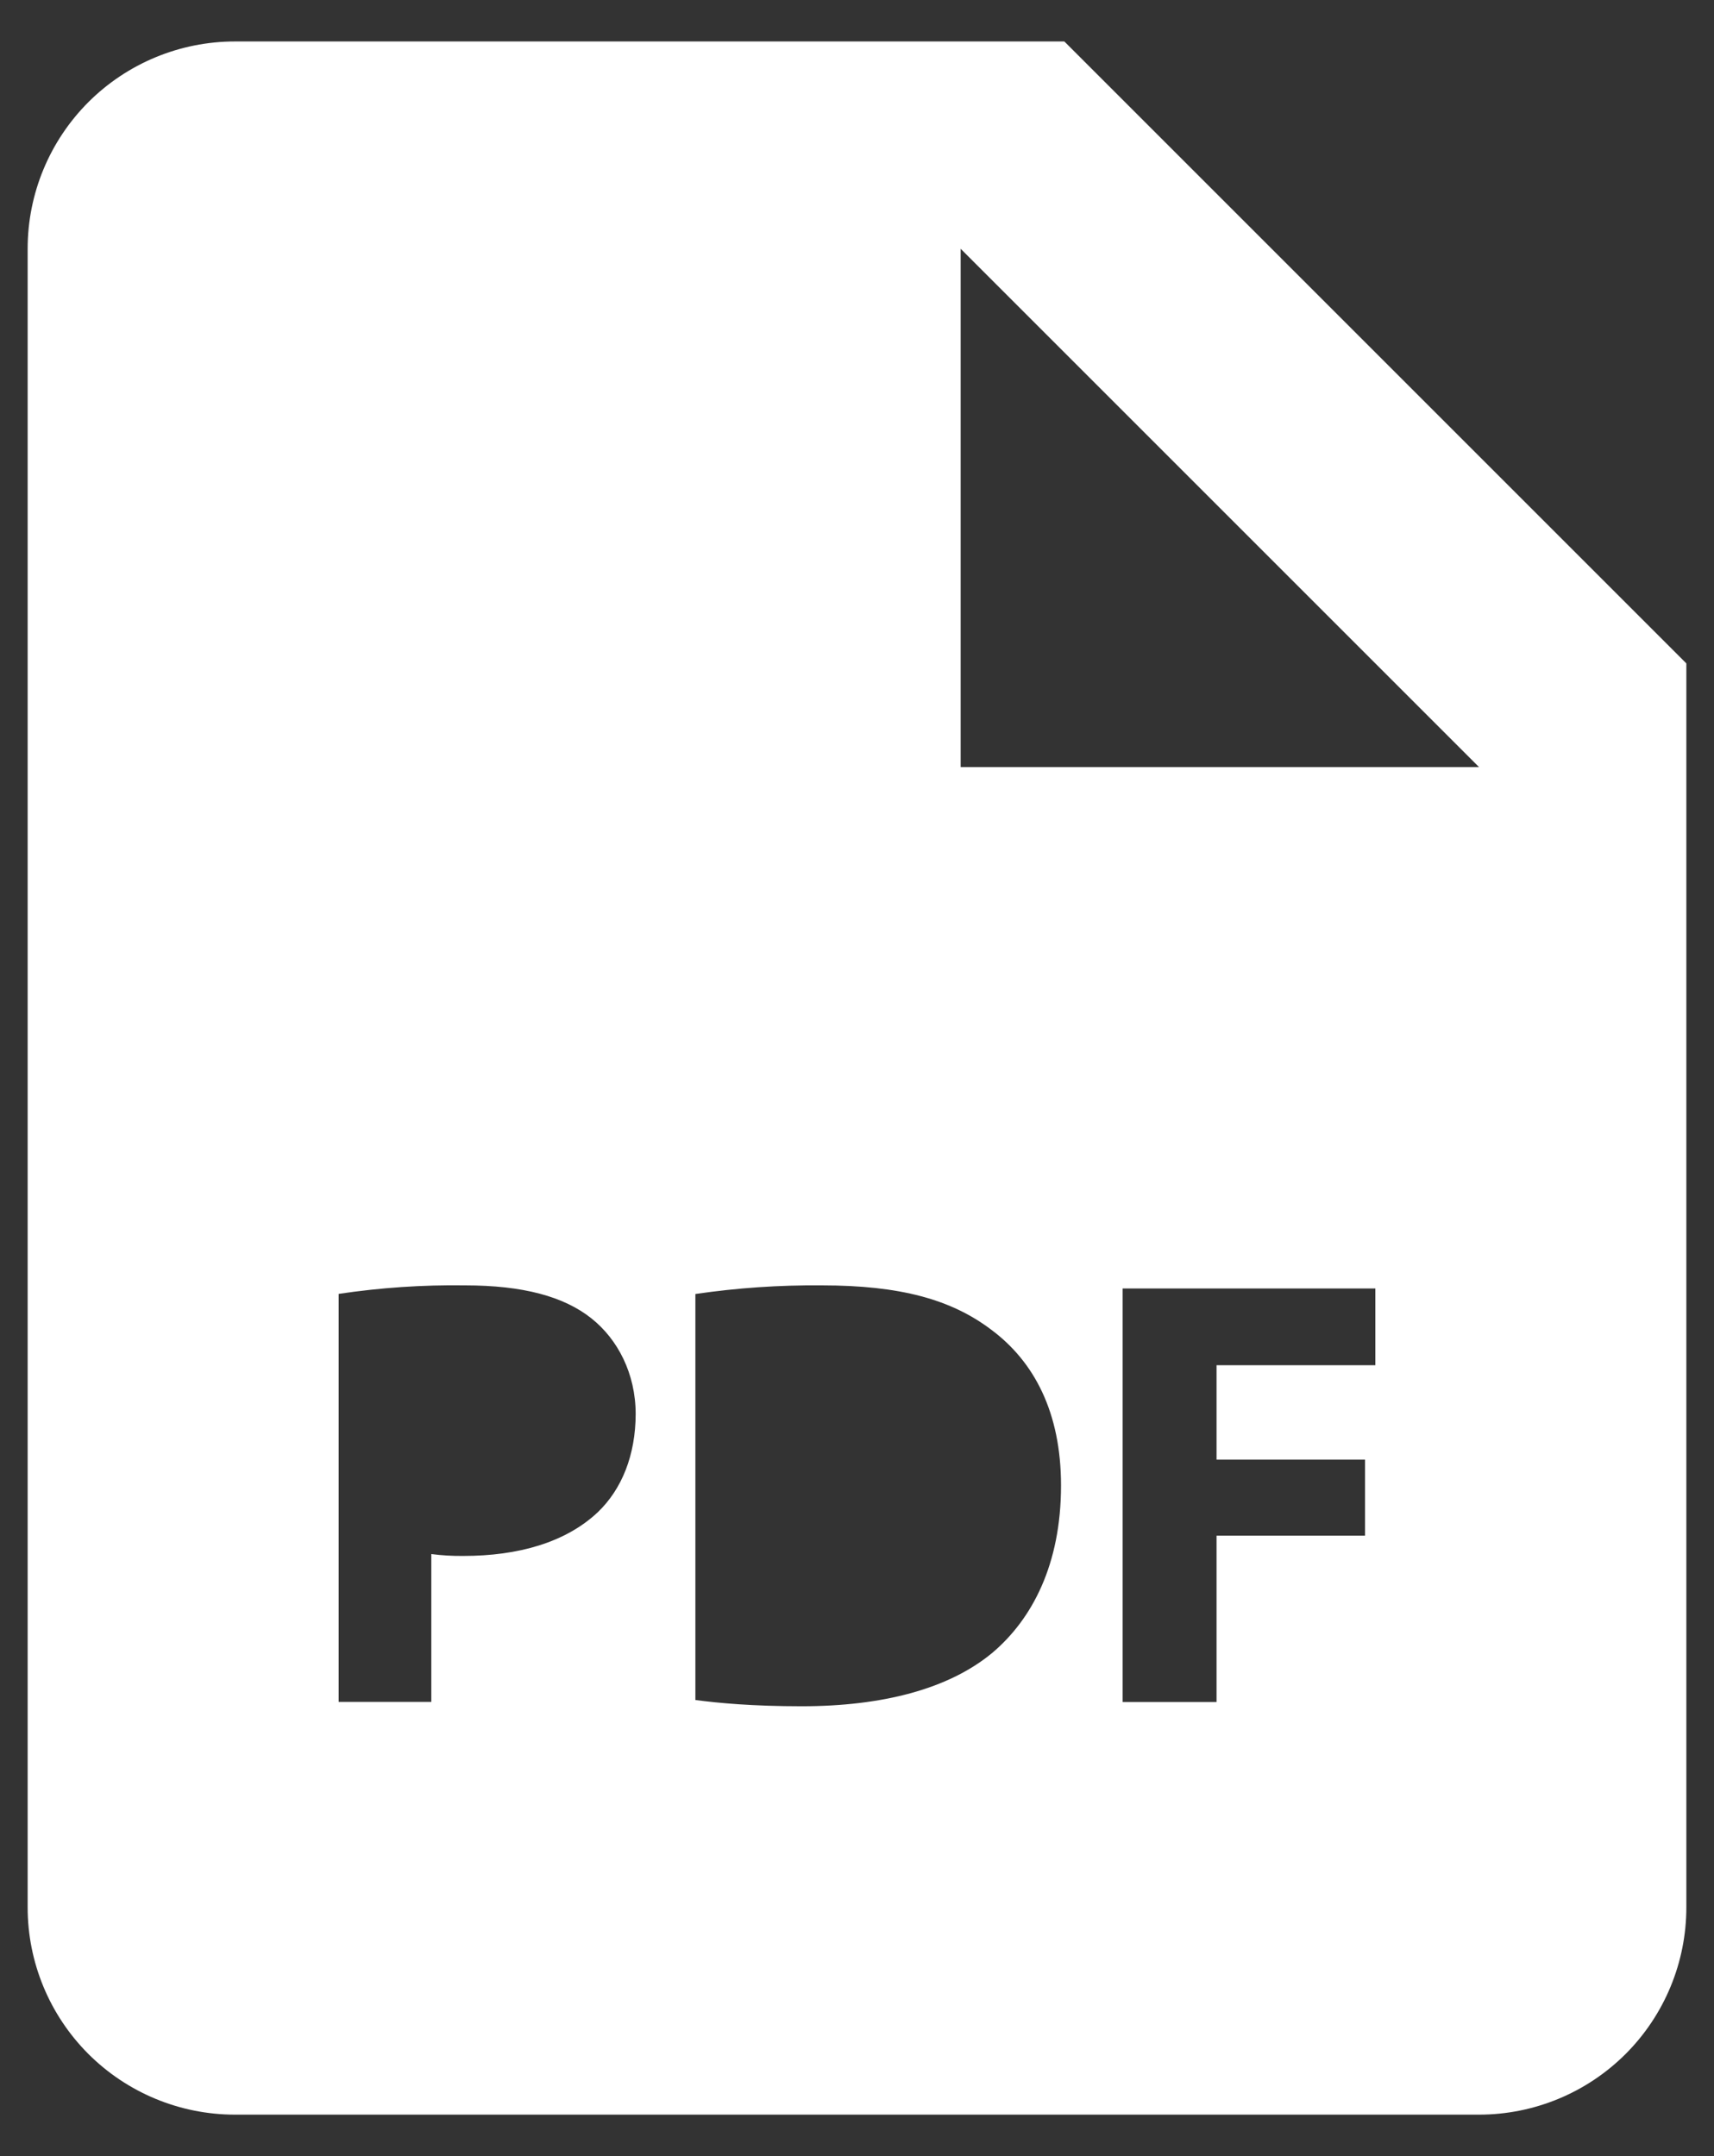 <svg width="31" height="39" viewBox="0 0 31 39" fill="none" xmlns="http://www.w3.org/2000/svg">
<rect x="0" y="0" width="31" height="39" fill="#333333" stroke="none"/>
<path d="M19.25 0.75H4.25C3.255 0.75 2.302 1.145 1.598 1.848C0.895 2.552 0.5 3.505 0.5 4.5V34.5C0.5 35.495 0.895 36.448 1.598 37.152C2.302 37.855 3.255 38.25 4.25 38.25H26.75C27.745 38.25 28.698 37.855 29.402 37.152C30.105 36.448 30.5 35.495 30.5 34.5V12L19.25 0.75ZM10.809 27.356C10.229 27.9 9.374 28.144 8.379 28.144C8.186 28.146 7.993 28.135 7.801 28.11V30.784H6.125V23.404C6.881 23.291 7.646 23.239 8.411 23.25C9.455 23.25 10.197 23.449 10.698 23.848C11.174 24.227 11.497 24.848 11.497 25.579C11.495 26.314 11.251 26.934 10.809 27.356ZM17.947 29.897C17.159 30.551 15.961 30.863 14.497 30.863C13.619 30.863 12.999 30.806 12.577 30.75V23.406C13.334 23.295 14.098 23.243 14.863 23.25C16.282 23.25 17.204 23.505 17.924 24.049C18.703 24.626 19.19 25.547 19.19 26.869C19.19 28.299 18.667 29.288 17.947 29.897ZM24.875 24.694H22.003V26.402H24.688V27.778H22.003V30.786H20.304V23.306H24.875V24.694ZM19.25 13.875H17.375V4.5L26.75 13.875H19.25Z" fill="white"/>
</svg>
